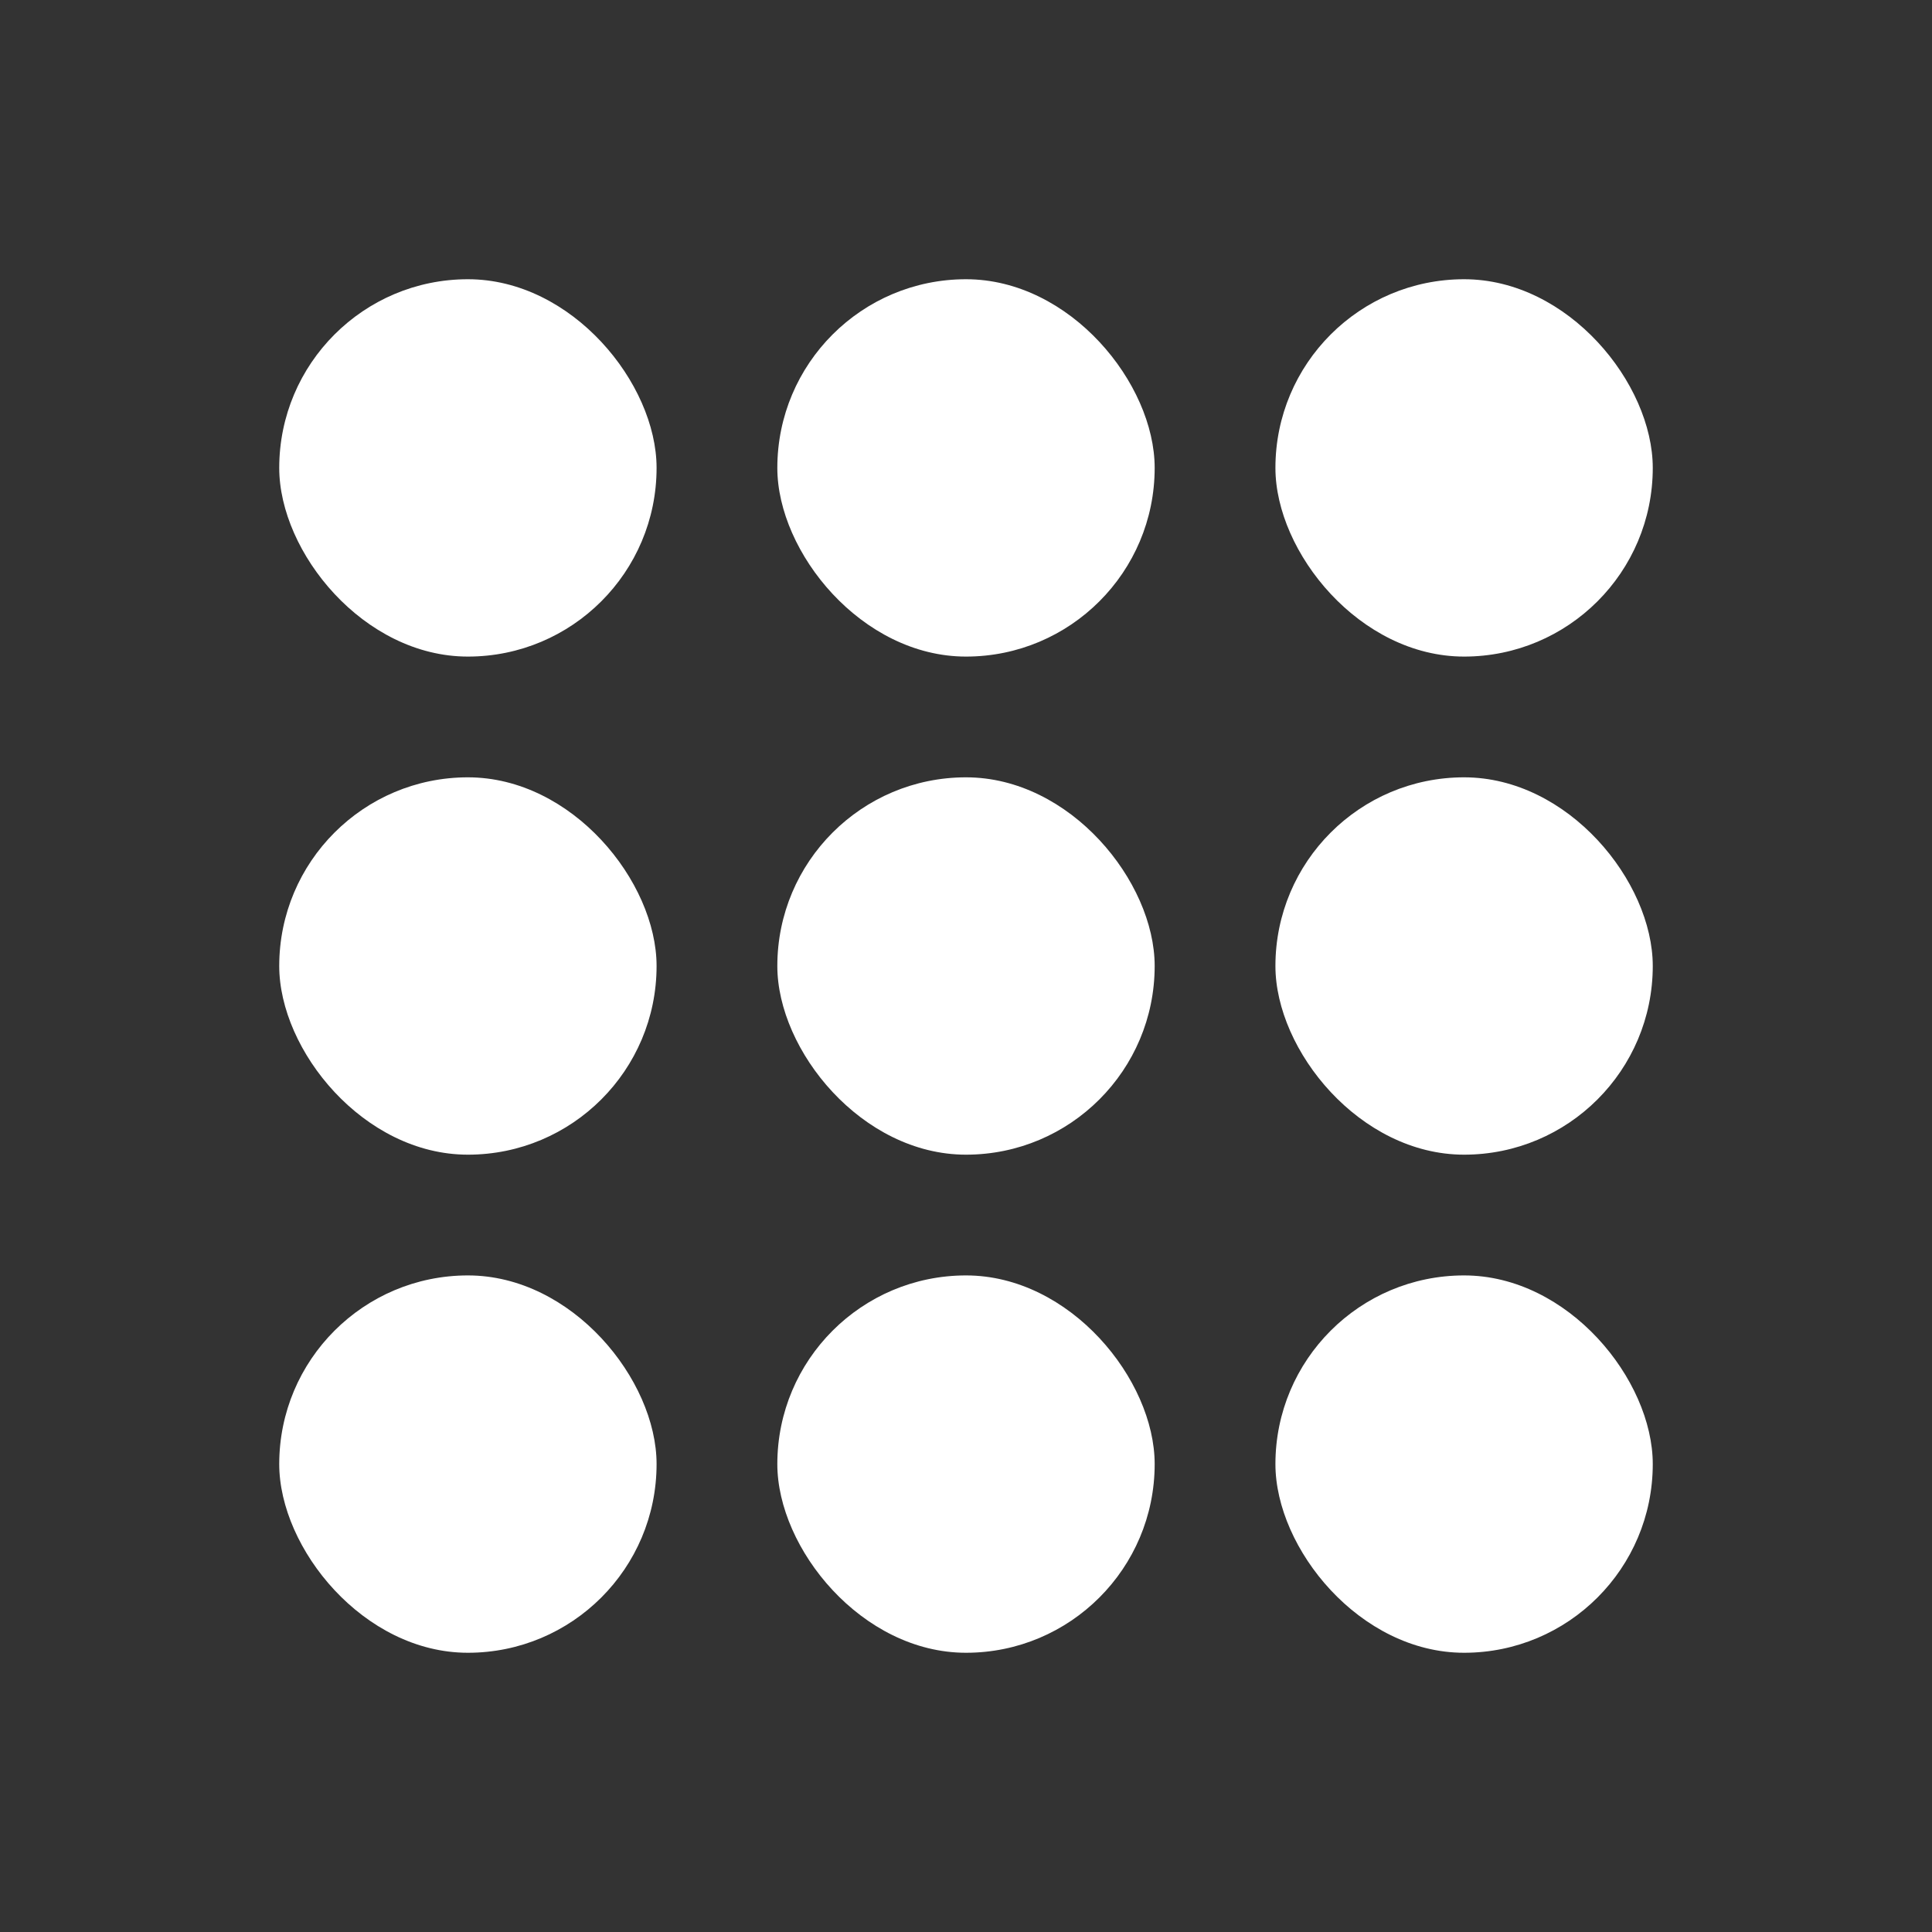 <svg width="512" height="512" viewBox="0 0 512 512" fill="none" xmlns="http://www.w3.org/2000/svg">
<rect x="0" y="0" width="512" height="512" fill="#333333" stroke="none"/>
<rect x="206" y="206" width="100" height="100" rx="50" fill="white"/>
<rect x="206" y="74" width="100" height="100" rx="50" fill="white"/>
<rect x="206" y="338" width="100" height="100" rx="50" fill="white"/>
<rect x="338" y="206" width="100" height="100" rx="50" fill="white"/>
<rect x="338" y="74" width="100" height="100" rx="50" fill="white"/>
<rect x="338" y="338" width="100" height="100" rx="50" fill="white"/>
<rect x="74" y="206" width="100" height="100" rx="50" fill="white"/>
<rect x="74" y="74" width="100" height="100" rx="50" fill="white"/>
<rect x="74" y="338" width="100" height="100" rx="50" fill="white"/>
</svg>
